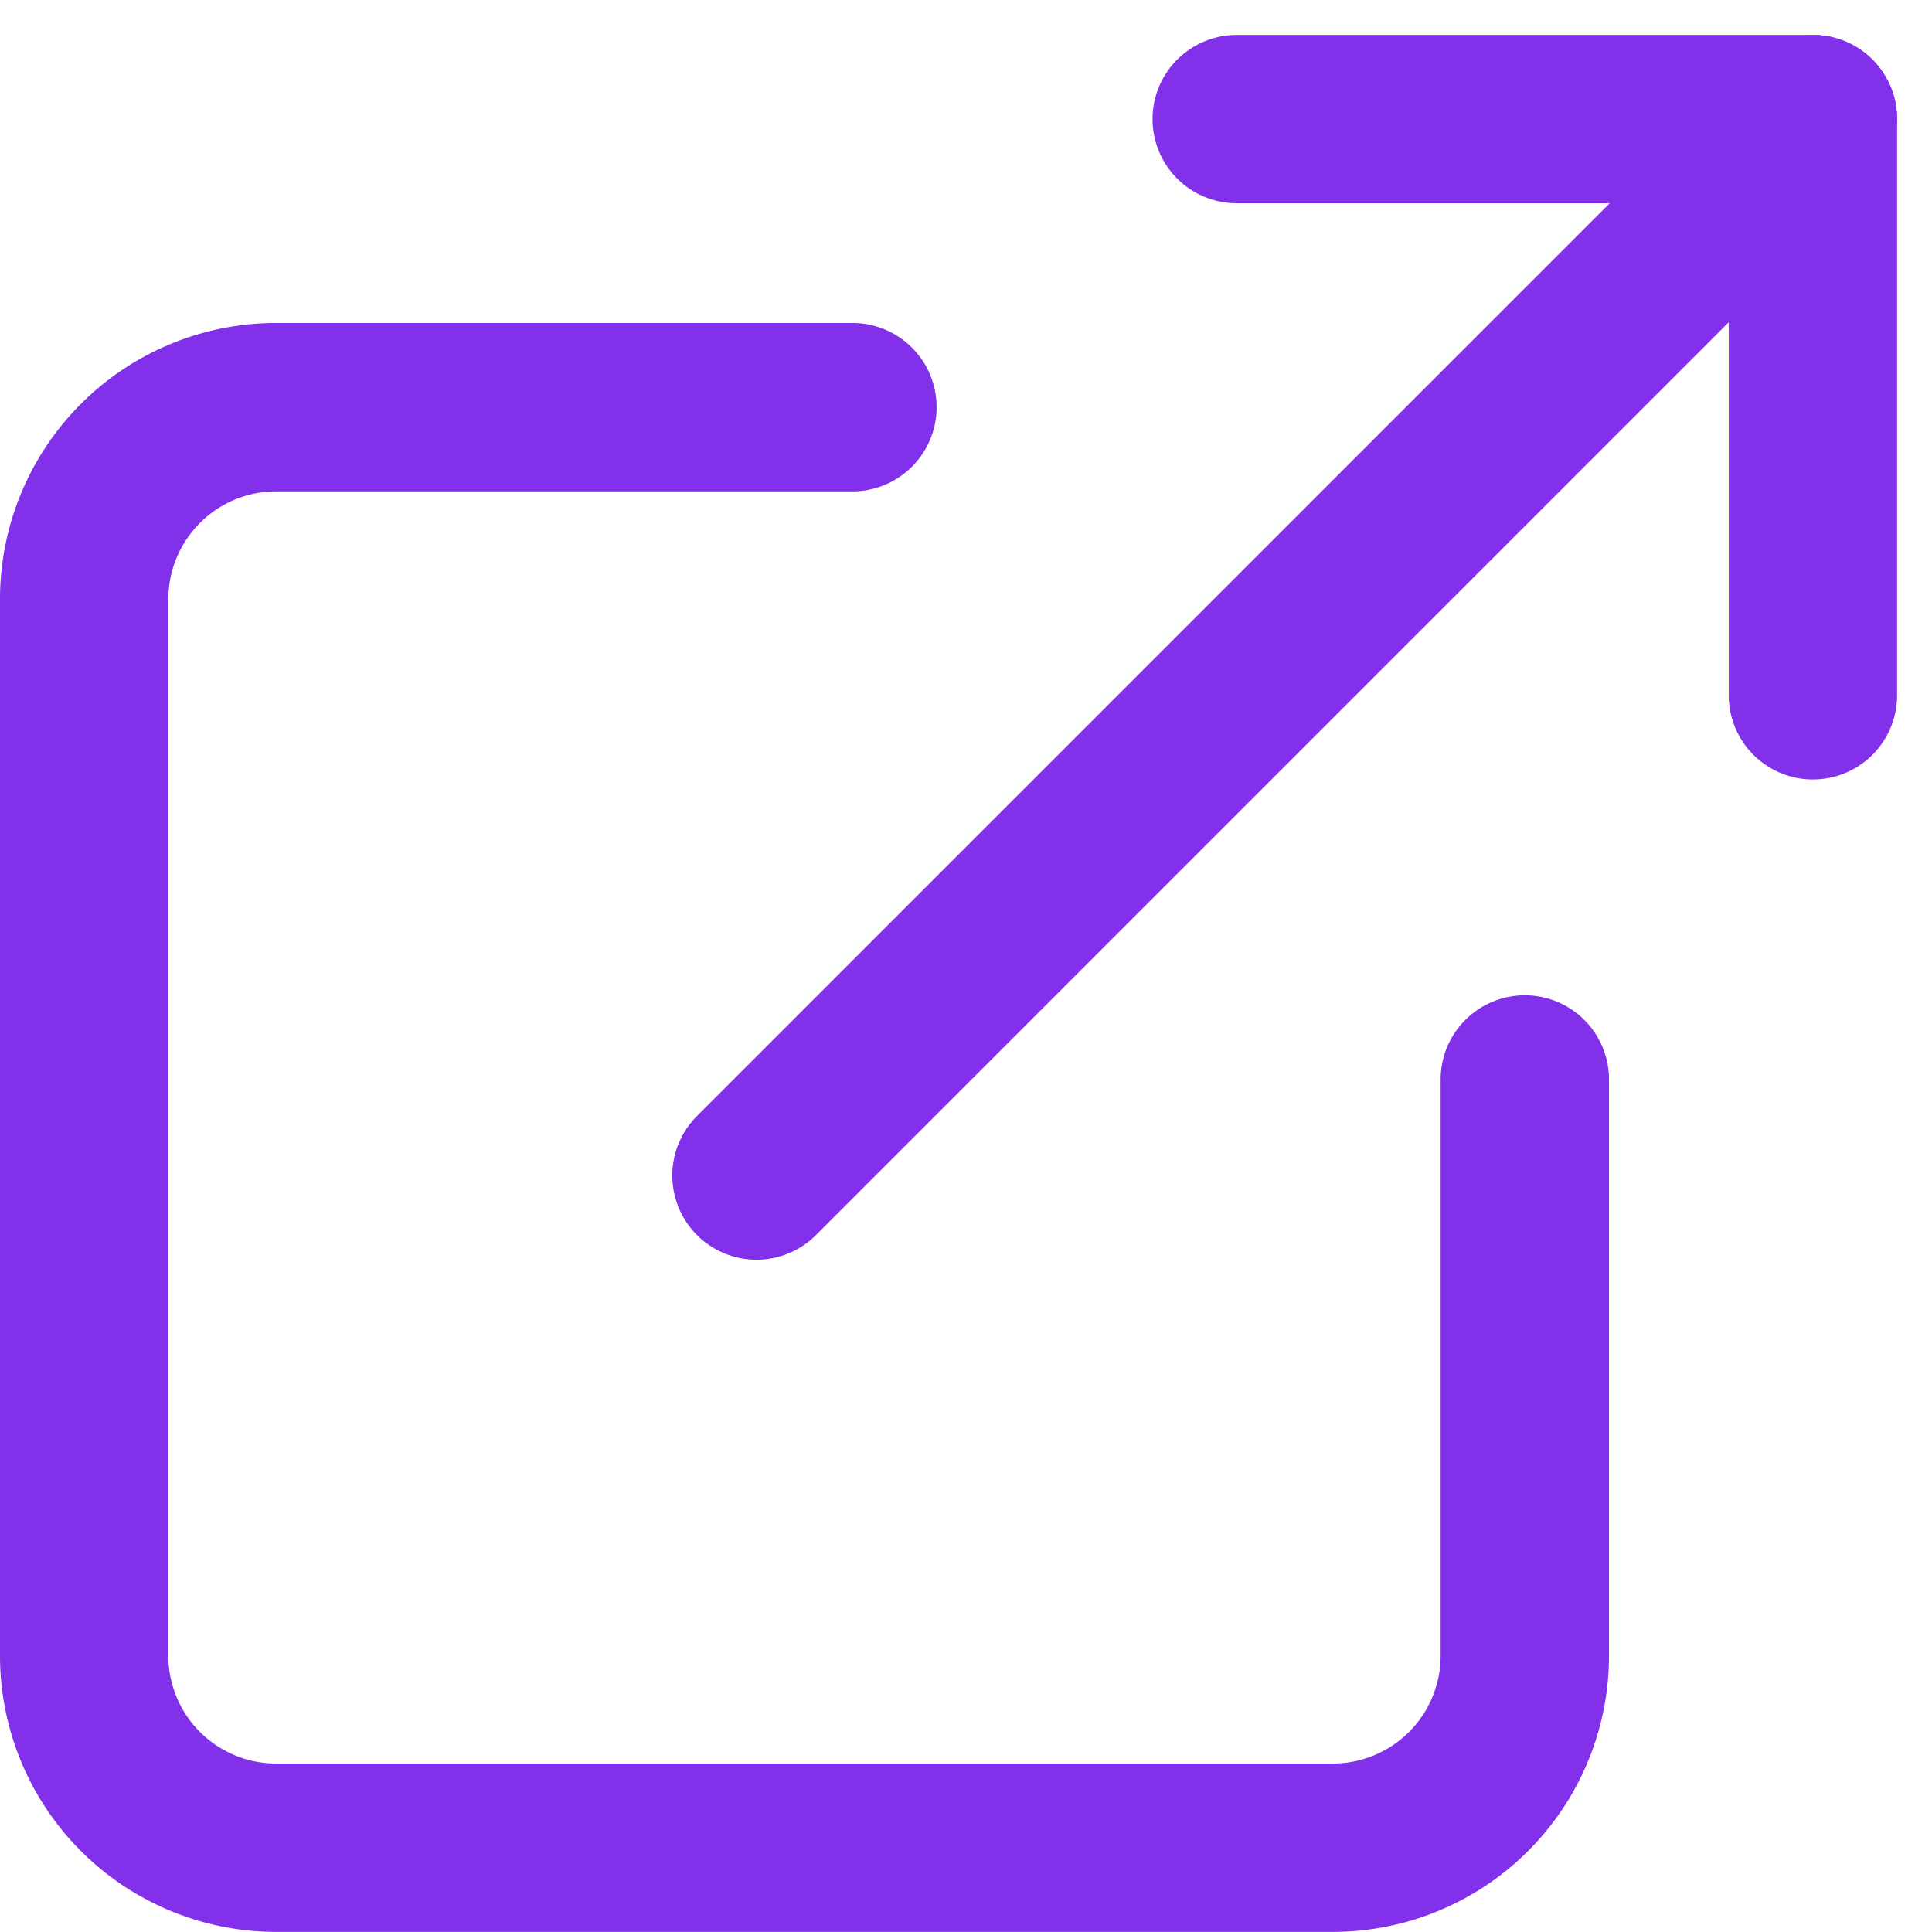 <svg xmlns="http://www.w3.org/2000/svg" width="17.214" height="17.214" viewBox="0 0 17.214 17.214">
  <defs>
    <style>
      .cls-1 {
        fill: none;
        stroke: #8230e9;
        stroke-linecap: round;
        stroke-linejoin: round;
        stroke-width: 1.5px;
      }
    </style>
  </defs>
  <g id="link" transform="translate(-3.75 -3.439)">
    <path id="Trazado_909" data-name="Trazado 909" class="cls-1" d="M17.336,14.99v5.134a1.711,1.711,0,0,1-1.711,1.711H6.211A1.711,1.711,0,0,1,4.5,20.125V10.711A1.711,1.711,0,0,1,6.211,9h5.134" transform="translate(0 -1.933)"/>
    <path id="Trazado_910" data-name="Trazado 910" class="cls-1" d="M22.5,4.5h5.134V9.634" transform="translate(-7.731 0)"/>
    <path id="Trazado_911" data-name="Trazado 911" class="cls-1" d="M15,13.913,24.413,4.5" transform="translate(-4.51 0)"/>
  </g>
</svg>
